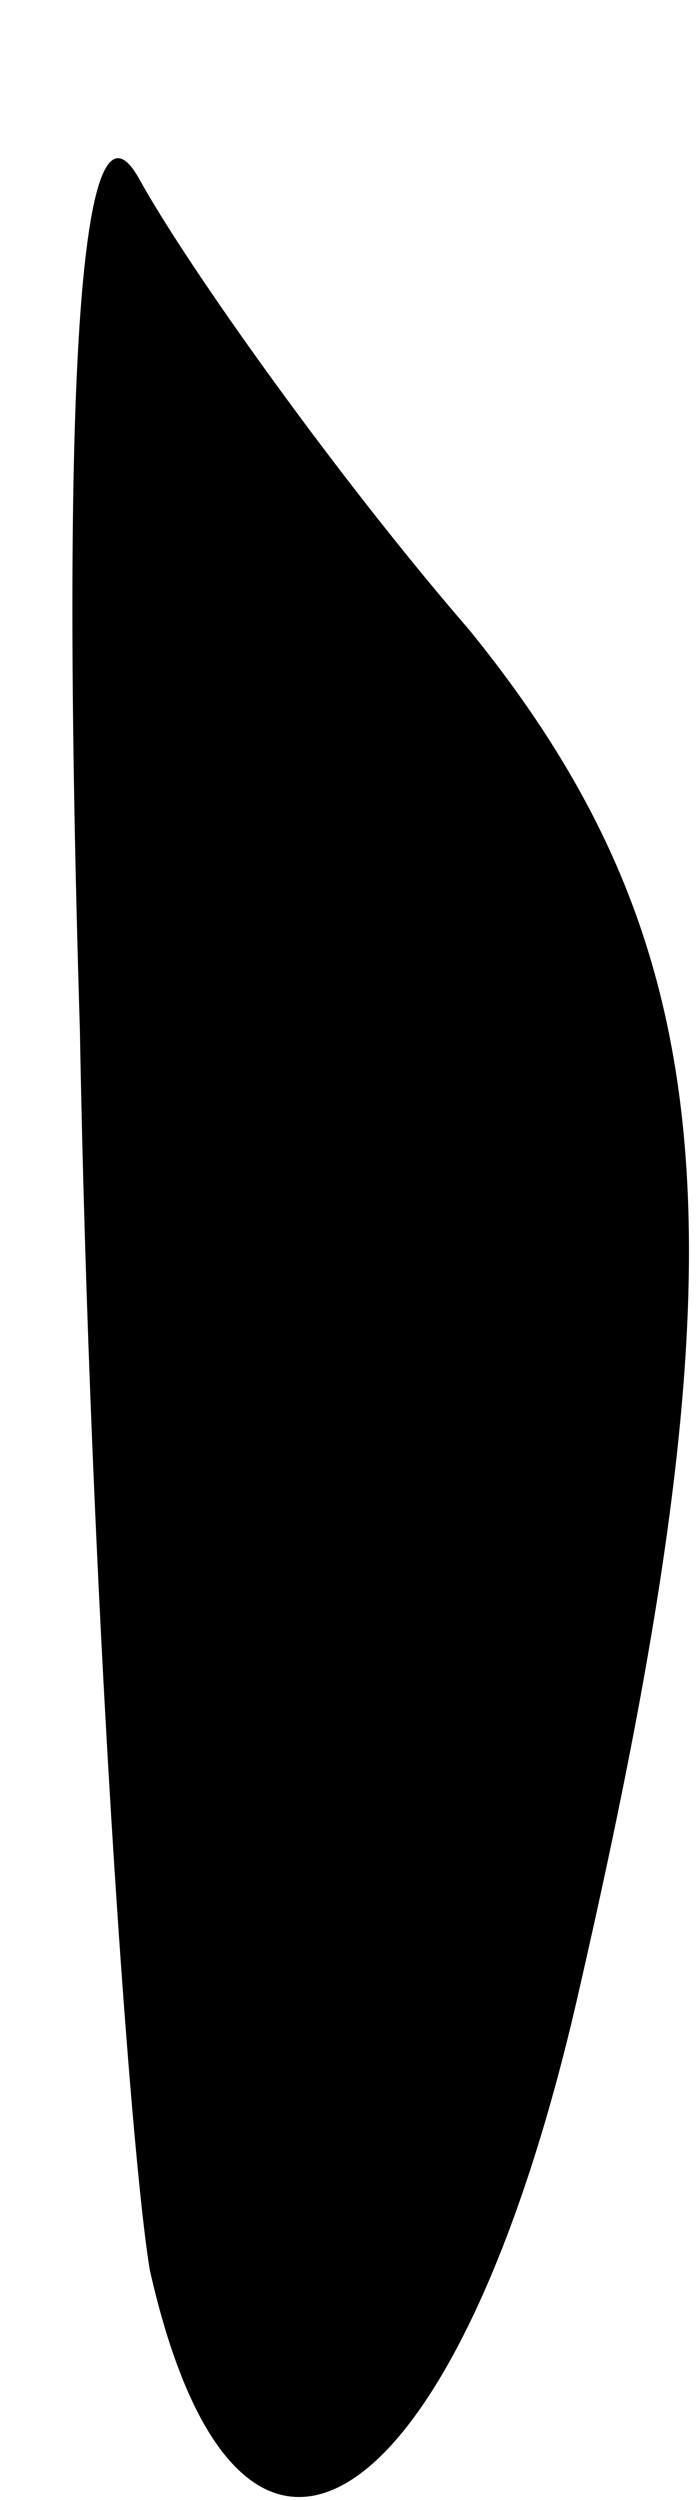 <?xml version="1.0" standalone="no"?>
<!DOCTYPE svg PUBLIC "-//W3C//DTD SVG 20010904//EN"
 "http://www.w3.org/TR/2001/REC-SVG-20010904/DTD/svg10.dtd">
<svg version="1.0" xmlns="http://www.w3.org/2000/svg"
 width="7pt" height="25pt" viewBox="0 0 7 25"
 preserveAspectRatio="xMidYMid meet">
<g transform="translate(0,25) scale(0.1,-0.1)"
fill="#000000" stroke="none">
<path fill="#000000" stroke="none" d="M8 147 c1 -56 5 -112 7 -124 9 -40 31
-25 43 28 17 74 15 104 -11 136 -13 15 -28 36 -33 45 -6 11 -8 -20 -6 -85z"/>
</g>
</svg>
